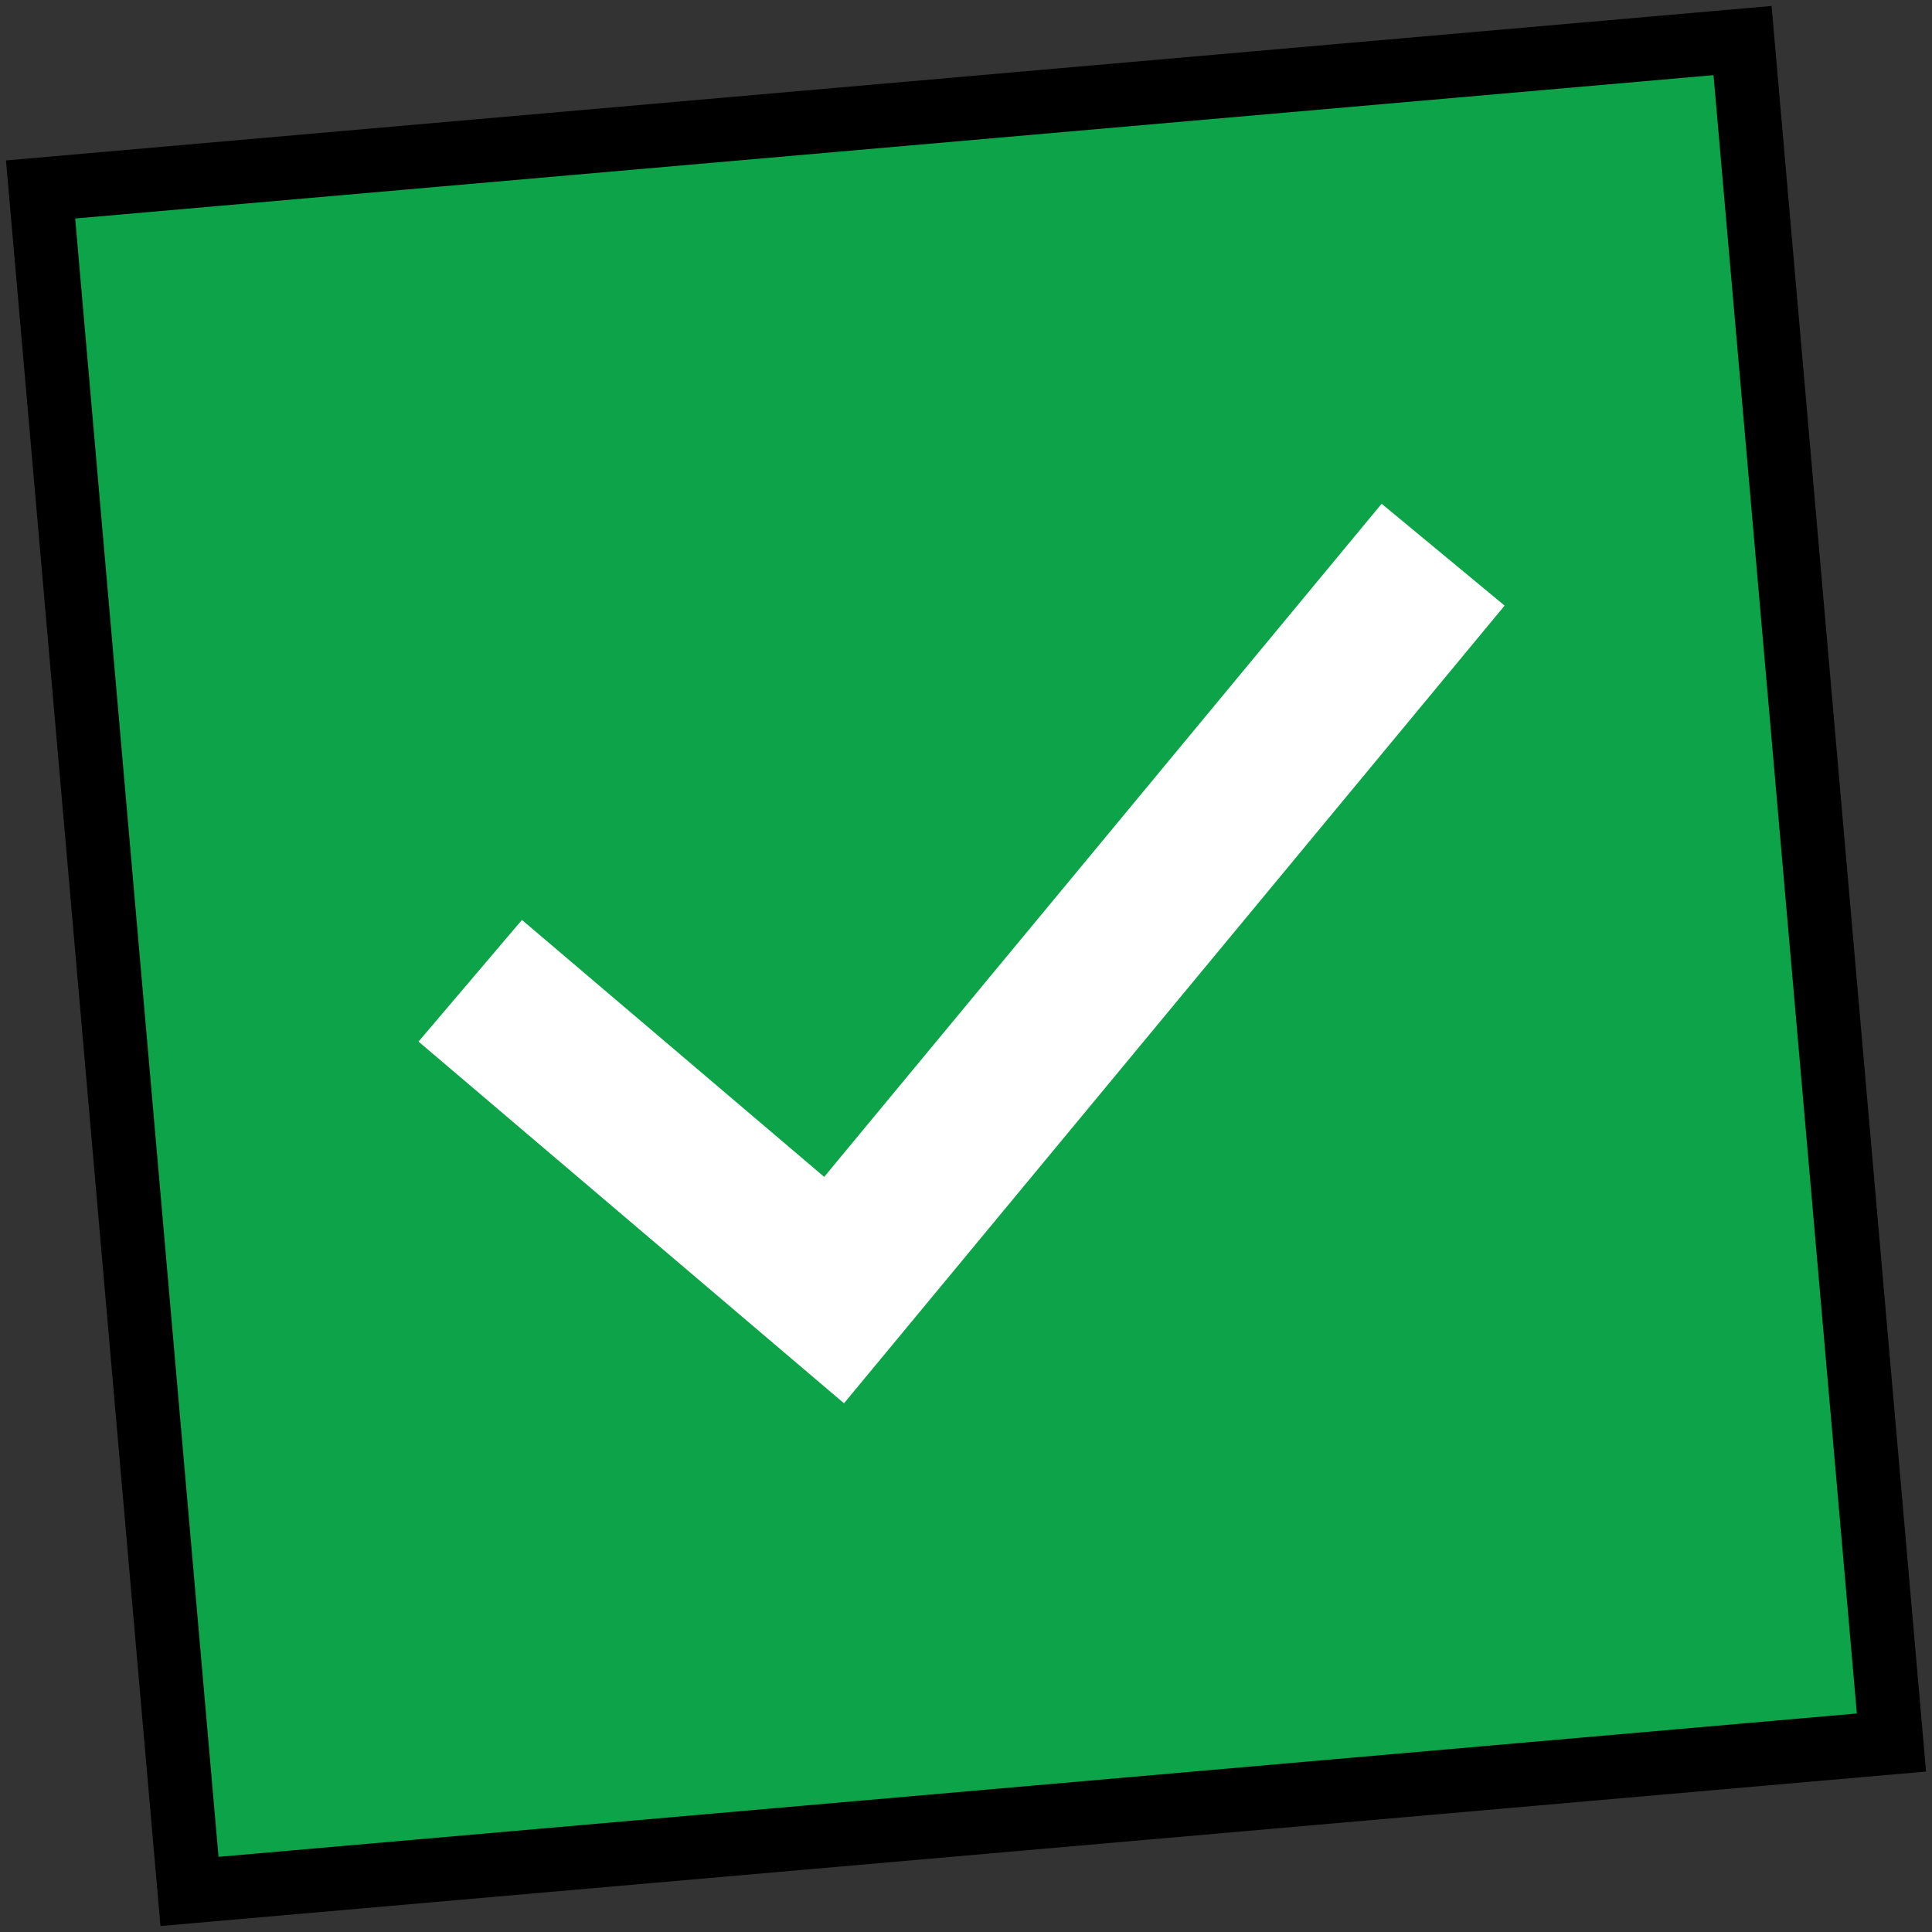 <svg width="121" height="121" viewBox="0 0 121 121" fill="none" xmlns="http://www.w3.org/2000/svg">
<rect x="0" y="0" width="121" height="121" fill="#333333" stroke="none"/>
<rect x="2.542" y="11.866" width="107" height="107" transform="rotate(-5 2.542 11.866)" fill="#0DA349" stroke="black" stroke-width="4"/>
<path d="M87.193 38.59L52.239 80.797L33.26 64.663" stroke="white" stroke-width="10" stroke-linecap="square"/>
</svg>
